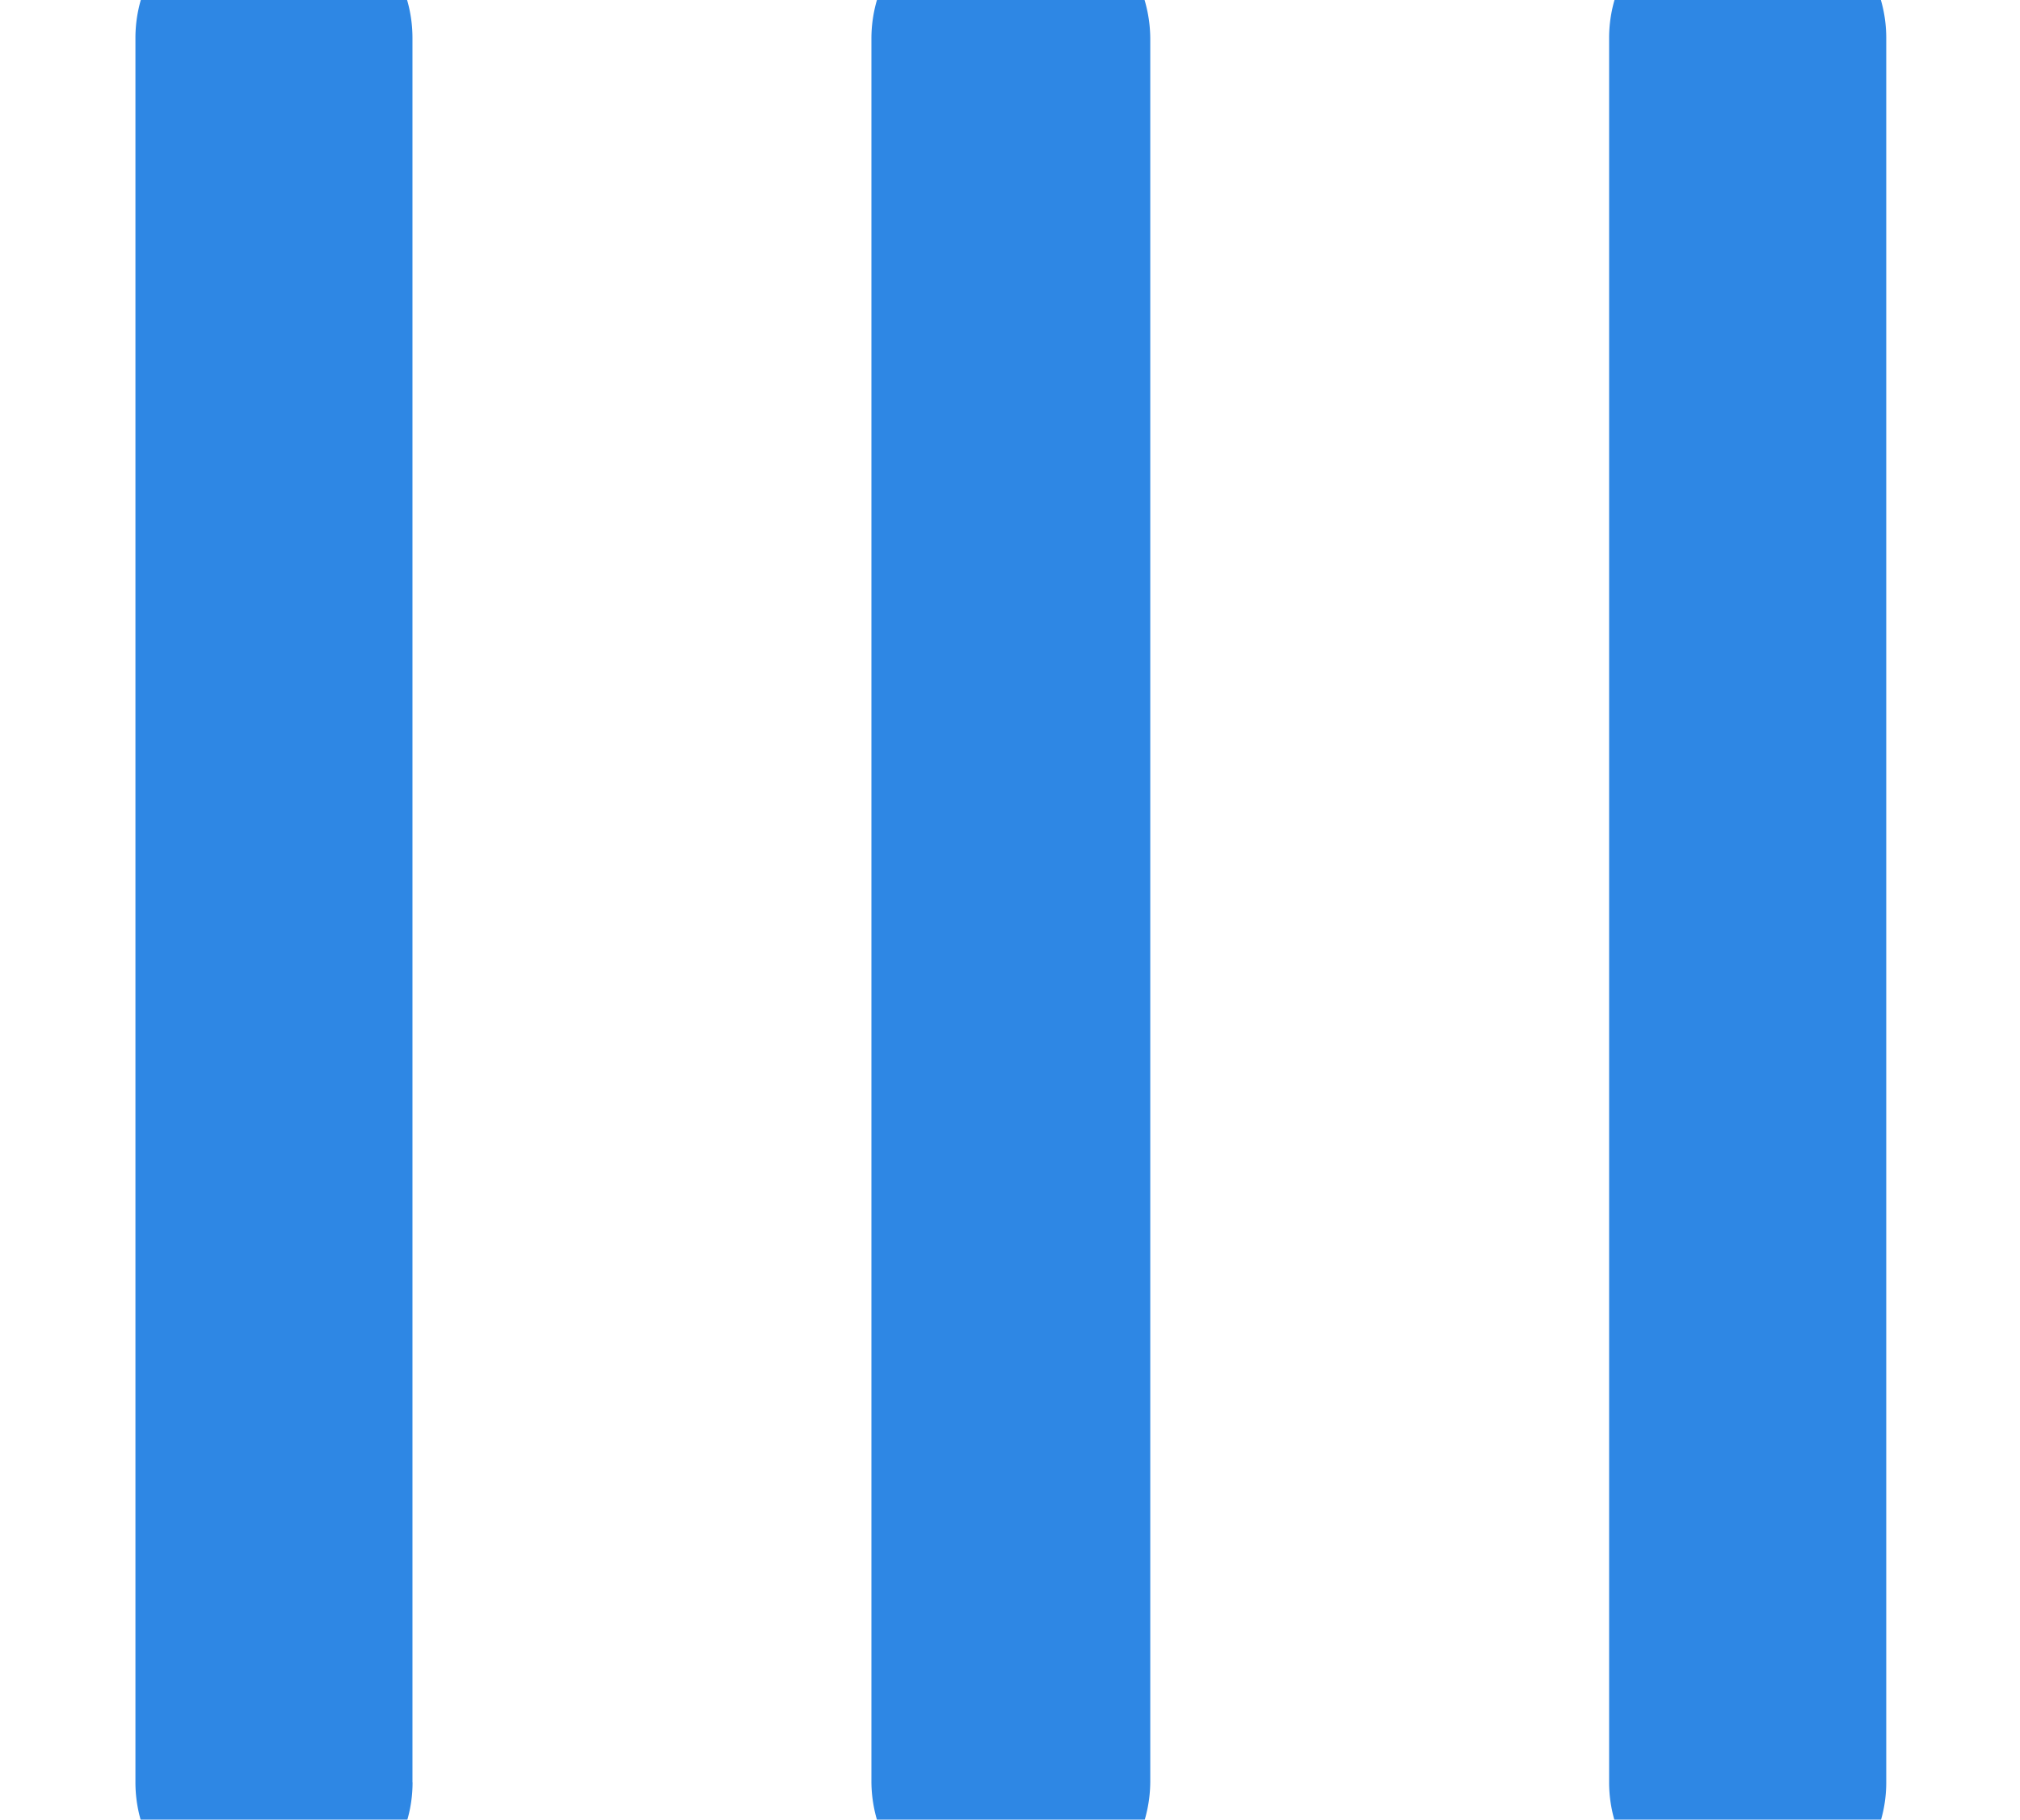 <?xml version="1.0" encoding="UTF-8" standalone="no"?>
<svg
   xmlns:dc="http://purl.org/dc/elements/1.1/"
   xmlns:cc="http://creativecommons.org/ns#"
   xmlns:rdf="http://www.w3.org/1999/02/22-rdf-syntax-ns#"
   xmlns:svg="http://www.w3.org/2000/svg"
   xmlns="http://www.w3.org/2000/svg"
   xmlns:sodipodi="http://sodipodi.sourceforge.net/DTD/sodipodi-0.dtd"
   xmlns:inkscape="http://www.inkscape.org/namespaces/inkscape"
   t="1620957248232"
   class="icon"
   viewBox="0 0 1137 1024"
   version="1.1"
   p-id="83585"
   width="222.07"
   height="200"
   id="svg16"
   sodipodi:docname="exp.svg"
   inkscape:version="1.0.2 (e86c8708, 2021-01-15)">
  <sodipodi:namedview
     pagecolor="#ffffff"
     bordercolor="#666666"
     borderopacity="1"
     objecttolerance="10"
     gridtolerance="10"
     guidetolerance="10"
     inkscape:pageopacity="0"
     inkscape:pageshadow="2"
     inkscape:window-width="1084"
     inkscape:window-height="635"
     id="namedview18"
     showgrid="false"
     inkscape:zoom="2.84"
     inkscape:cx="111.03516"
     inkscape:cy="100"
     inkscape:window-x="238"
     inkscape:window-y="25"
     inkscape:window-maximized="0"
     inkscape:current-layer="svg16" />
  <defs
     id="defs12">
    <style
       type="text/css"
       id="style10" />
  </defs>
  <path
     d="M 1061.717,1003.008 V 21.39 c 0,-42.667 -34.816,-77.198 -77.767,-77.198 h -0.398 c -42.951,0 -77.824,34.588 -77.824,77.198 V 1003.008 c 0,42.61 34.873,77.198 77.824,77.198 h 0.398 c 42.951,0 77.767,-34.588 77.767,-77.198 z m -414.265,-0.398 V 21.731 A 77.938,77.938 0 0 0 569.287,-55.808 h -0.626 c -43.179,0 -78.165,34.702 -78.165,77.596 V 1002.553 a 77.938,77.938 0 0 0 78.165,77.653 h 0.569 a 77.938,77.938 0 0 0 78.222,-77.596 z m -415.289,0.398 V 21.39 c 0,-42.667 -34.816,-77.198 -77.767,-77.198 h -0.398 c -42.951,0 -77.767,34.588 -77.767,77.198 V 1003.008 c 0,42.61 34.816,77.198 77.767,77.198 h 0.398 c 42.951,0 77.824,-34.588 77.824,-77.198 z"
     fill="#2e87e4"
     p-id="83586"
     id="path14" />
</svg>
